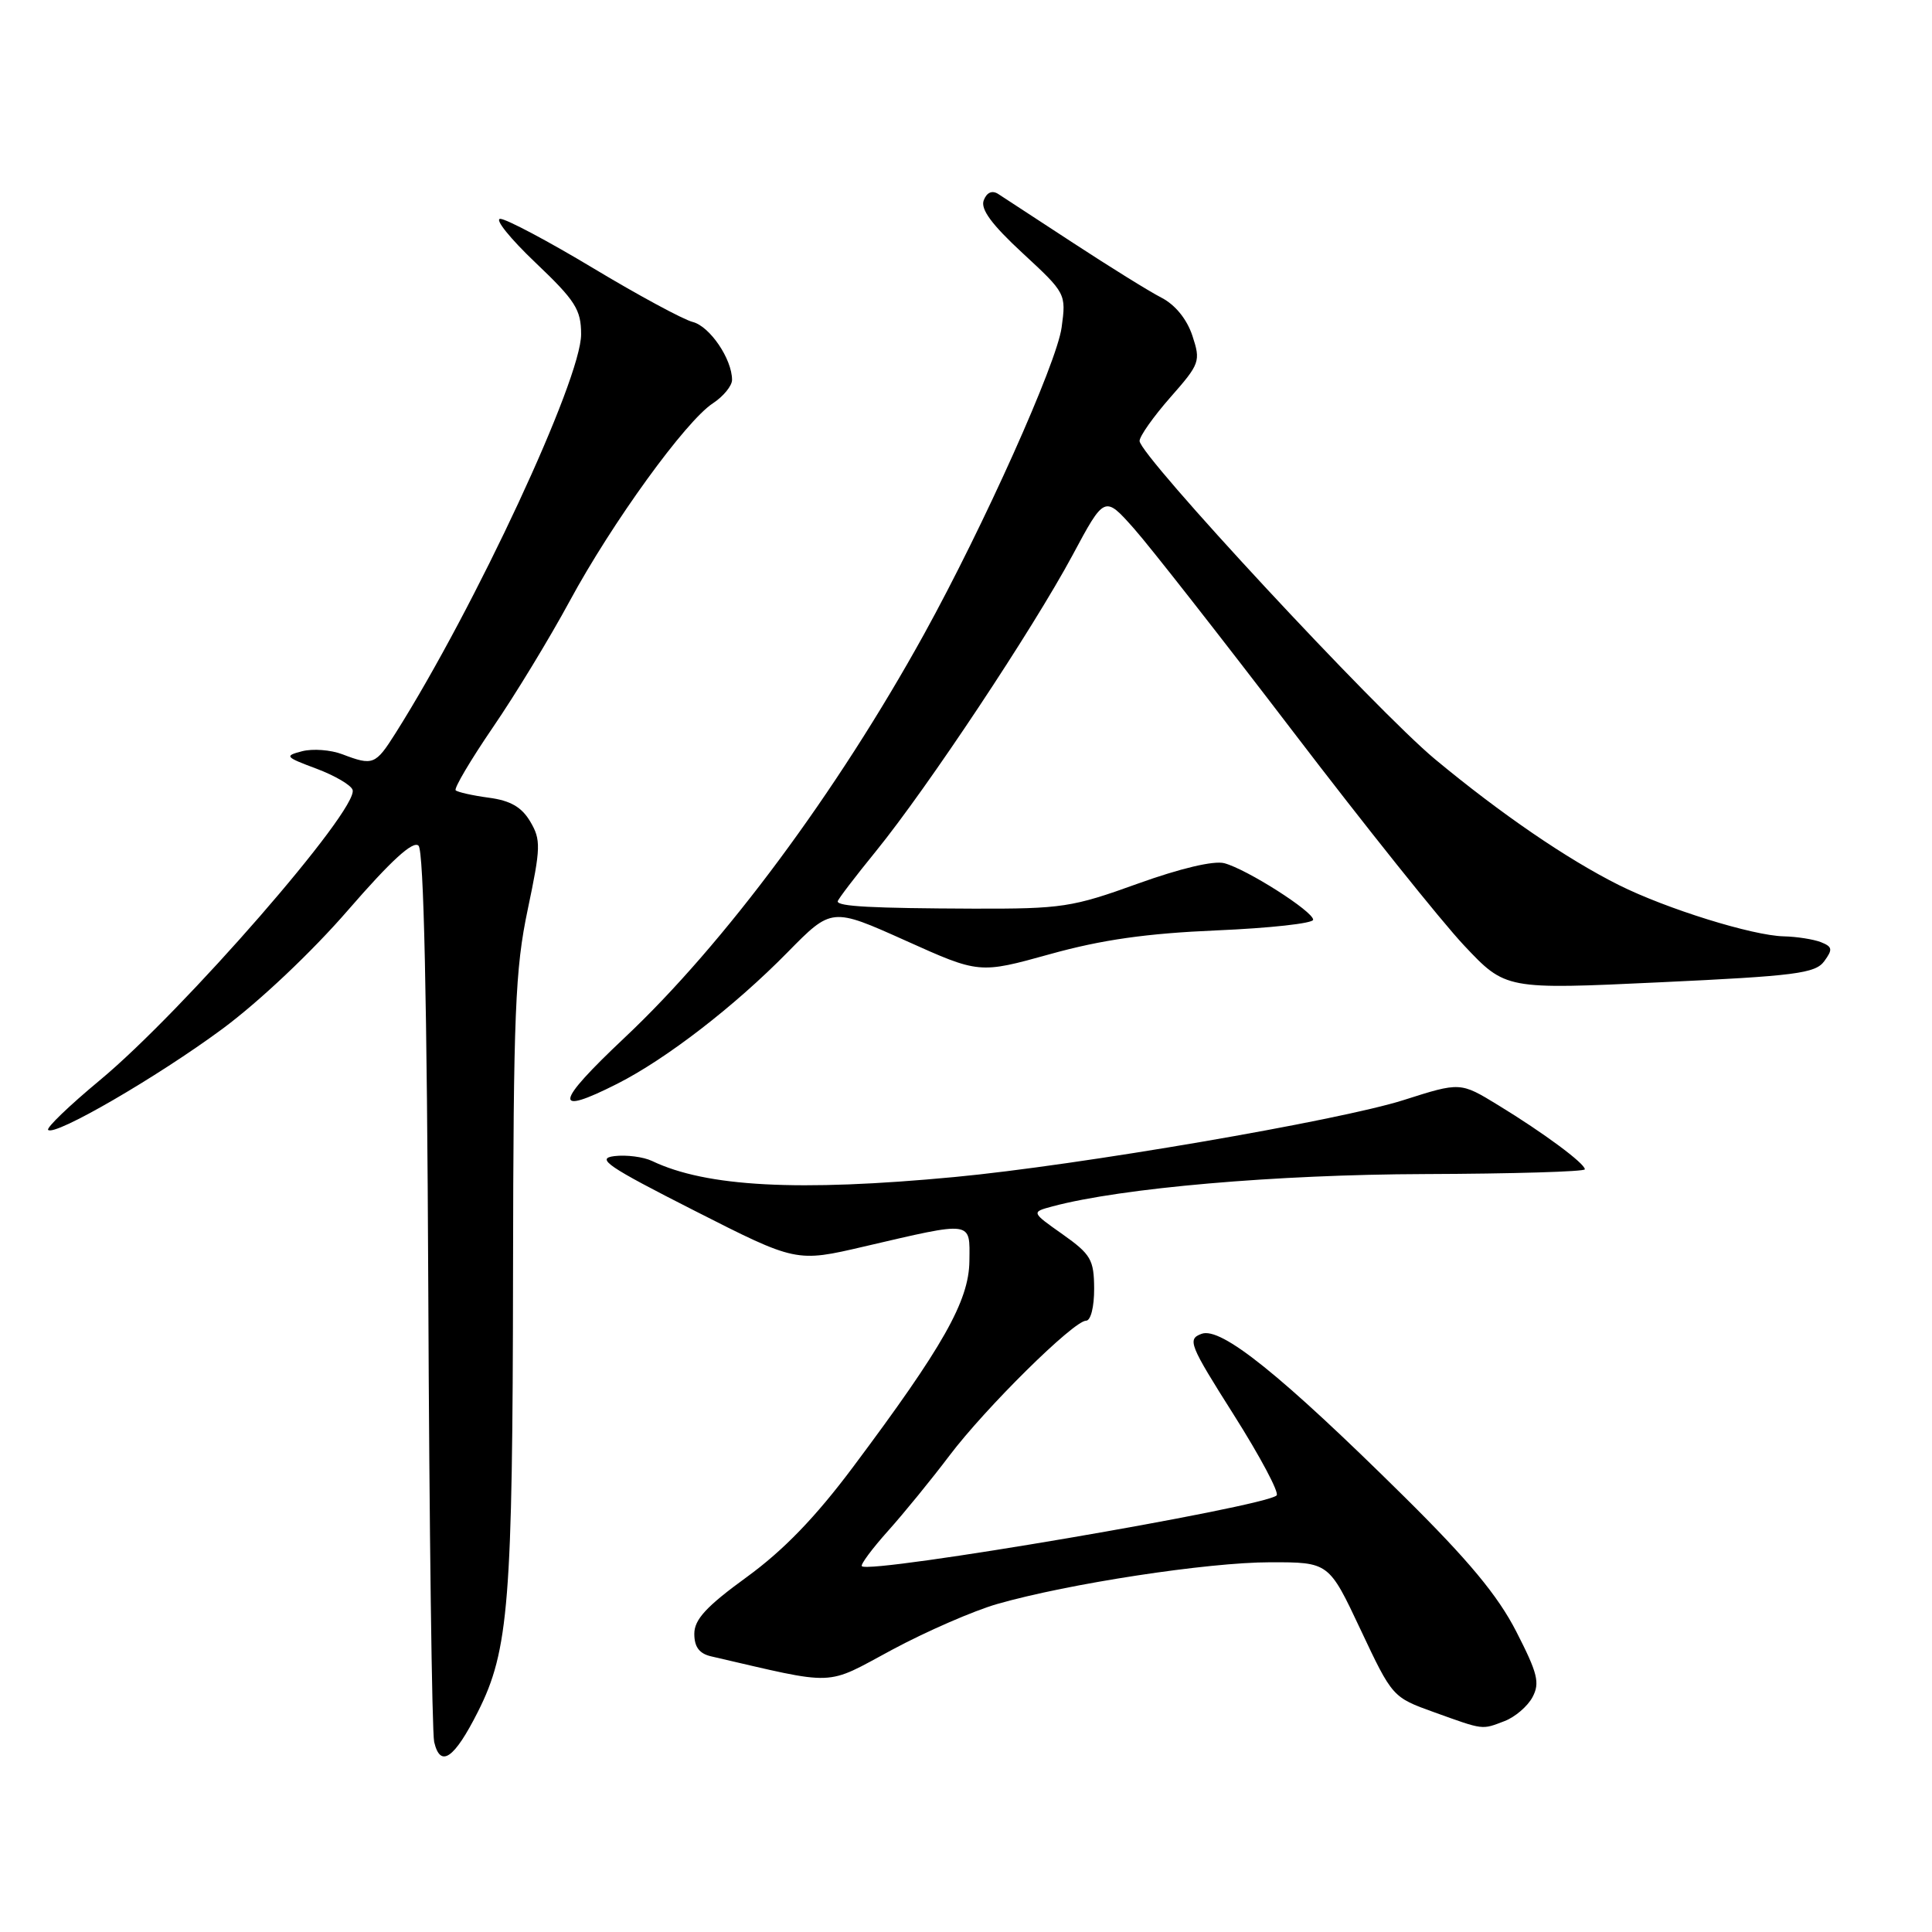 <?xml version="1.0" encoding="UTF-8" standalone="no"?>
<!DOCTYPE svg PUBLIC "-//W3C//DTD SVG 1.1//EN" "http://www.w3.org/Graphics/SVG/1.1/DTD/svg11.dtd" >
<svg xmlns="http://www.w3.org/2000/svg" xmlns:xlink="http://www.w3.org/1999/xlink" version="1.1" viewBox="0 0 256 256">
 <g >
 <path fill="currentColor"
d=" M 63.34 226.79 C 67.42 218.69 67.93 212.27 67.98 168.50 C 68.03 134.20 68.26 128.42 69.93 120.50 C 71.66 112.28 71.69 111.28 70.26 108.86 C 69.12 106.94 67.64 106.08 64.77 105.70 C 62.60 105.41 60.63 104.96 60.38 104.72 C 60.13 104.47 62.35 100.72 65.31 96.38 C 68.28 92.05 72.85 84.52 75.48 79.66 C 81.09 69.28 90.85 55.80 94.46 53.44 C 95.86 52.52 97.00 51.12 97.00 50.34 C 97.00 47.57 94.05 43.23 91.78 42.66 C 90.53 42.34 84.60 39.14 78.61 35.54 C 72.62 31.94 67.07 29.00 66.29 29.00 C 65.50 29.00 67.59 31.60 70.93 34.78 C 76.25 39.84 77.00 41.02 77.00 44.30 C 77.00 50.28 63.00 80.37 52.41 97.15 C 49.75 101.36 49.42 101.49 45.35 99.94 C 43.83 99.36 41.44 99.18 40.04 99.54 C 37.65 100.16 37.77 100.30 41.92 101.85 C 44.35 102.76 46.51 104.02 46.72 104.66 C 47.57 107.21 24.26 133.99 13.20 143.16 C 9.18 146.50 6.11 149.45 6.38 149.72 C 7.26 150.59 20.81 142.73 29.46 136.34 C 34.35 132.72 41.33 126.13 46.14 120.57 C 51.86 113.98 54.75 111.35 55.46 112.06 C 56.15 112.75 56.58 132.61 56.75 170.80 C 56.88 202.53 57.24 229.54 57.53 230.82 C 58.35 234.32 60.19 233.04 63.34 226.79 Z  M 199.37 228.05 C 200.75 227.52 202.41 226.10 203.06 224.89 C 204.07 223.00 203.75 221.72 200.92 216.20 C 198.46 211.40 194.60 206.76 186.05 198.30 C 169.73 182.16 161.78 175.77 159.21 176.74 C 157.30 177.45 157.58 178.15 163.50 187.50 C 166.98 193.00 169.53 197.79 169.16 198.15 C 167.62 199.67 115.27 208.60 114.20 207.53 C 113.99 207.32 115.56 205.21 117.69 202.83 C 119.82 200.45 123.46 195.98 125.78 192.91 C 130.56 186.57 142.27 175.00 143.91 175.00 C 144.53 175.00 144.99 173.16 144.98 170.75 C 144.96 166.91 144.55 166.21 140.80 163.55 C 136.63 160.61 136.63 160.61 139.47 159.85 C 148.60 157.41 169.08 155.63 188.75 155.57 C 200.44 155.53 210.00 155.25 210.00 154.94 C 210.00 154.16 204.52 150.10 198.52 146.44 C 193.50 143.37 193.50 143.37 186.00 145.76 C 177.43 148.49 142.85 154.42 126.50 155.96 C 105.75 157.92 93.59 157.27 86.41 153.84 C 85.26 153.29 83.01 153.00 81.41 153.19 C 78.92 153.50 80.46 154.55 92.00 160.41 C 105.50 167.27 105.50 167.27 114.50 165.17 C 129.03 161.79 128.51 161.71 128.45 167.12 C 128.38 172.40 124.97 178.43 113.03 194.39 C 108.05 201.05 103.82 205.42 98.96 208.96 C 93.59 212.86 92.00 214.59 92.00 216.49 C 92.00 218.23 92.66 219.12 94.25 219.48 C 111.13 223.38 109.17 223.46 118.23 218.59 C 122.78 216.15 129.03 213.43 132.13 212.54 C 141.54 209.84 160.05 207.01 168.29 207.01 C 176.08 207.00 176.08 207.00 180.29 215.95 C 184.49 224.86 184.52 224.90 190.00 226.87 C 196.68 229.27 196.30 229.22 199.37 228.05 Z  M 81.80 143.60 C 88.28 140.32 97.35 133.32 104.35 126.19 C 110.20 120.24 110.20 120.24 119.98 124.63 C 129.76 129.03 129.76 129.03 139.13 126.43 C 145.99 124.52 151.91 123.68 161.25 123.28 C 168.26 122.98 174.00 122.35 174.00 121.87 C 174.00 120.77 165.23 115.18 162.23 114.38 C 160.83 114.01 156.40 115.06 150.73 117.10 C 142.09 120.22 140.70 120.43 129.00 120.40 C 115.54 120.35 111.00 120.11 111.00 119.44 C 111.00 119.20 113.29 116.20 116.09 112.76 C 122.90 104.37 136.85 83.37 142.11 73.58 C 146.36 65.65 146.36 65.65 150.25 70.03 C 152.39 72.44 161.87 84.55 171.32 96.92 C 180.77 109.30 190.97 122.06 194.00 125.28 C 199.50 131.12 199.50 131.12 219.94 130.16 C 237.92 129.32 240.54 128.98 241.72 127.37 C 242.87 125.80 242.81 125.45 241.28 124.84 C 240.30 124.46 238.08 124.11 236.36 124.07 C 232.23 123.98 220.80 120.42 214.50 117.27 C 207.63 113.83 198.89 107.85 190.15 100.60 C 182.35 94.12 151.00 60.35 151.00 58.43 C 151.00 57.80 152.84 55.20 155.08 52.65 C 159.00 48.20 159.11 47.87 158.00 44.49 C 157.27 42.29 155.73 40.39 153.89 39.44 C 152.27 38.61 147.03 35.35 142.23 32.21 C 137.44 29.07 132.95 26.14 132.25 25.69 C 131.45 25.19 130.75 25.50 130.35 26.54 C 129.90 27.71 131.40 29.75 135.50 33.54 C 141.24 38.85 141.28 38.92 140.67 43.39 C 140.02 48.15 130.36 69.68 122.46 84.00 C 110.89 104.96 95.96 125.09 82.74 137.52 C 73.48 146.25 73.21 147.95 81.80 143.60 Z "/>
</g>
</svg>